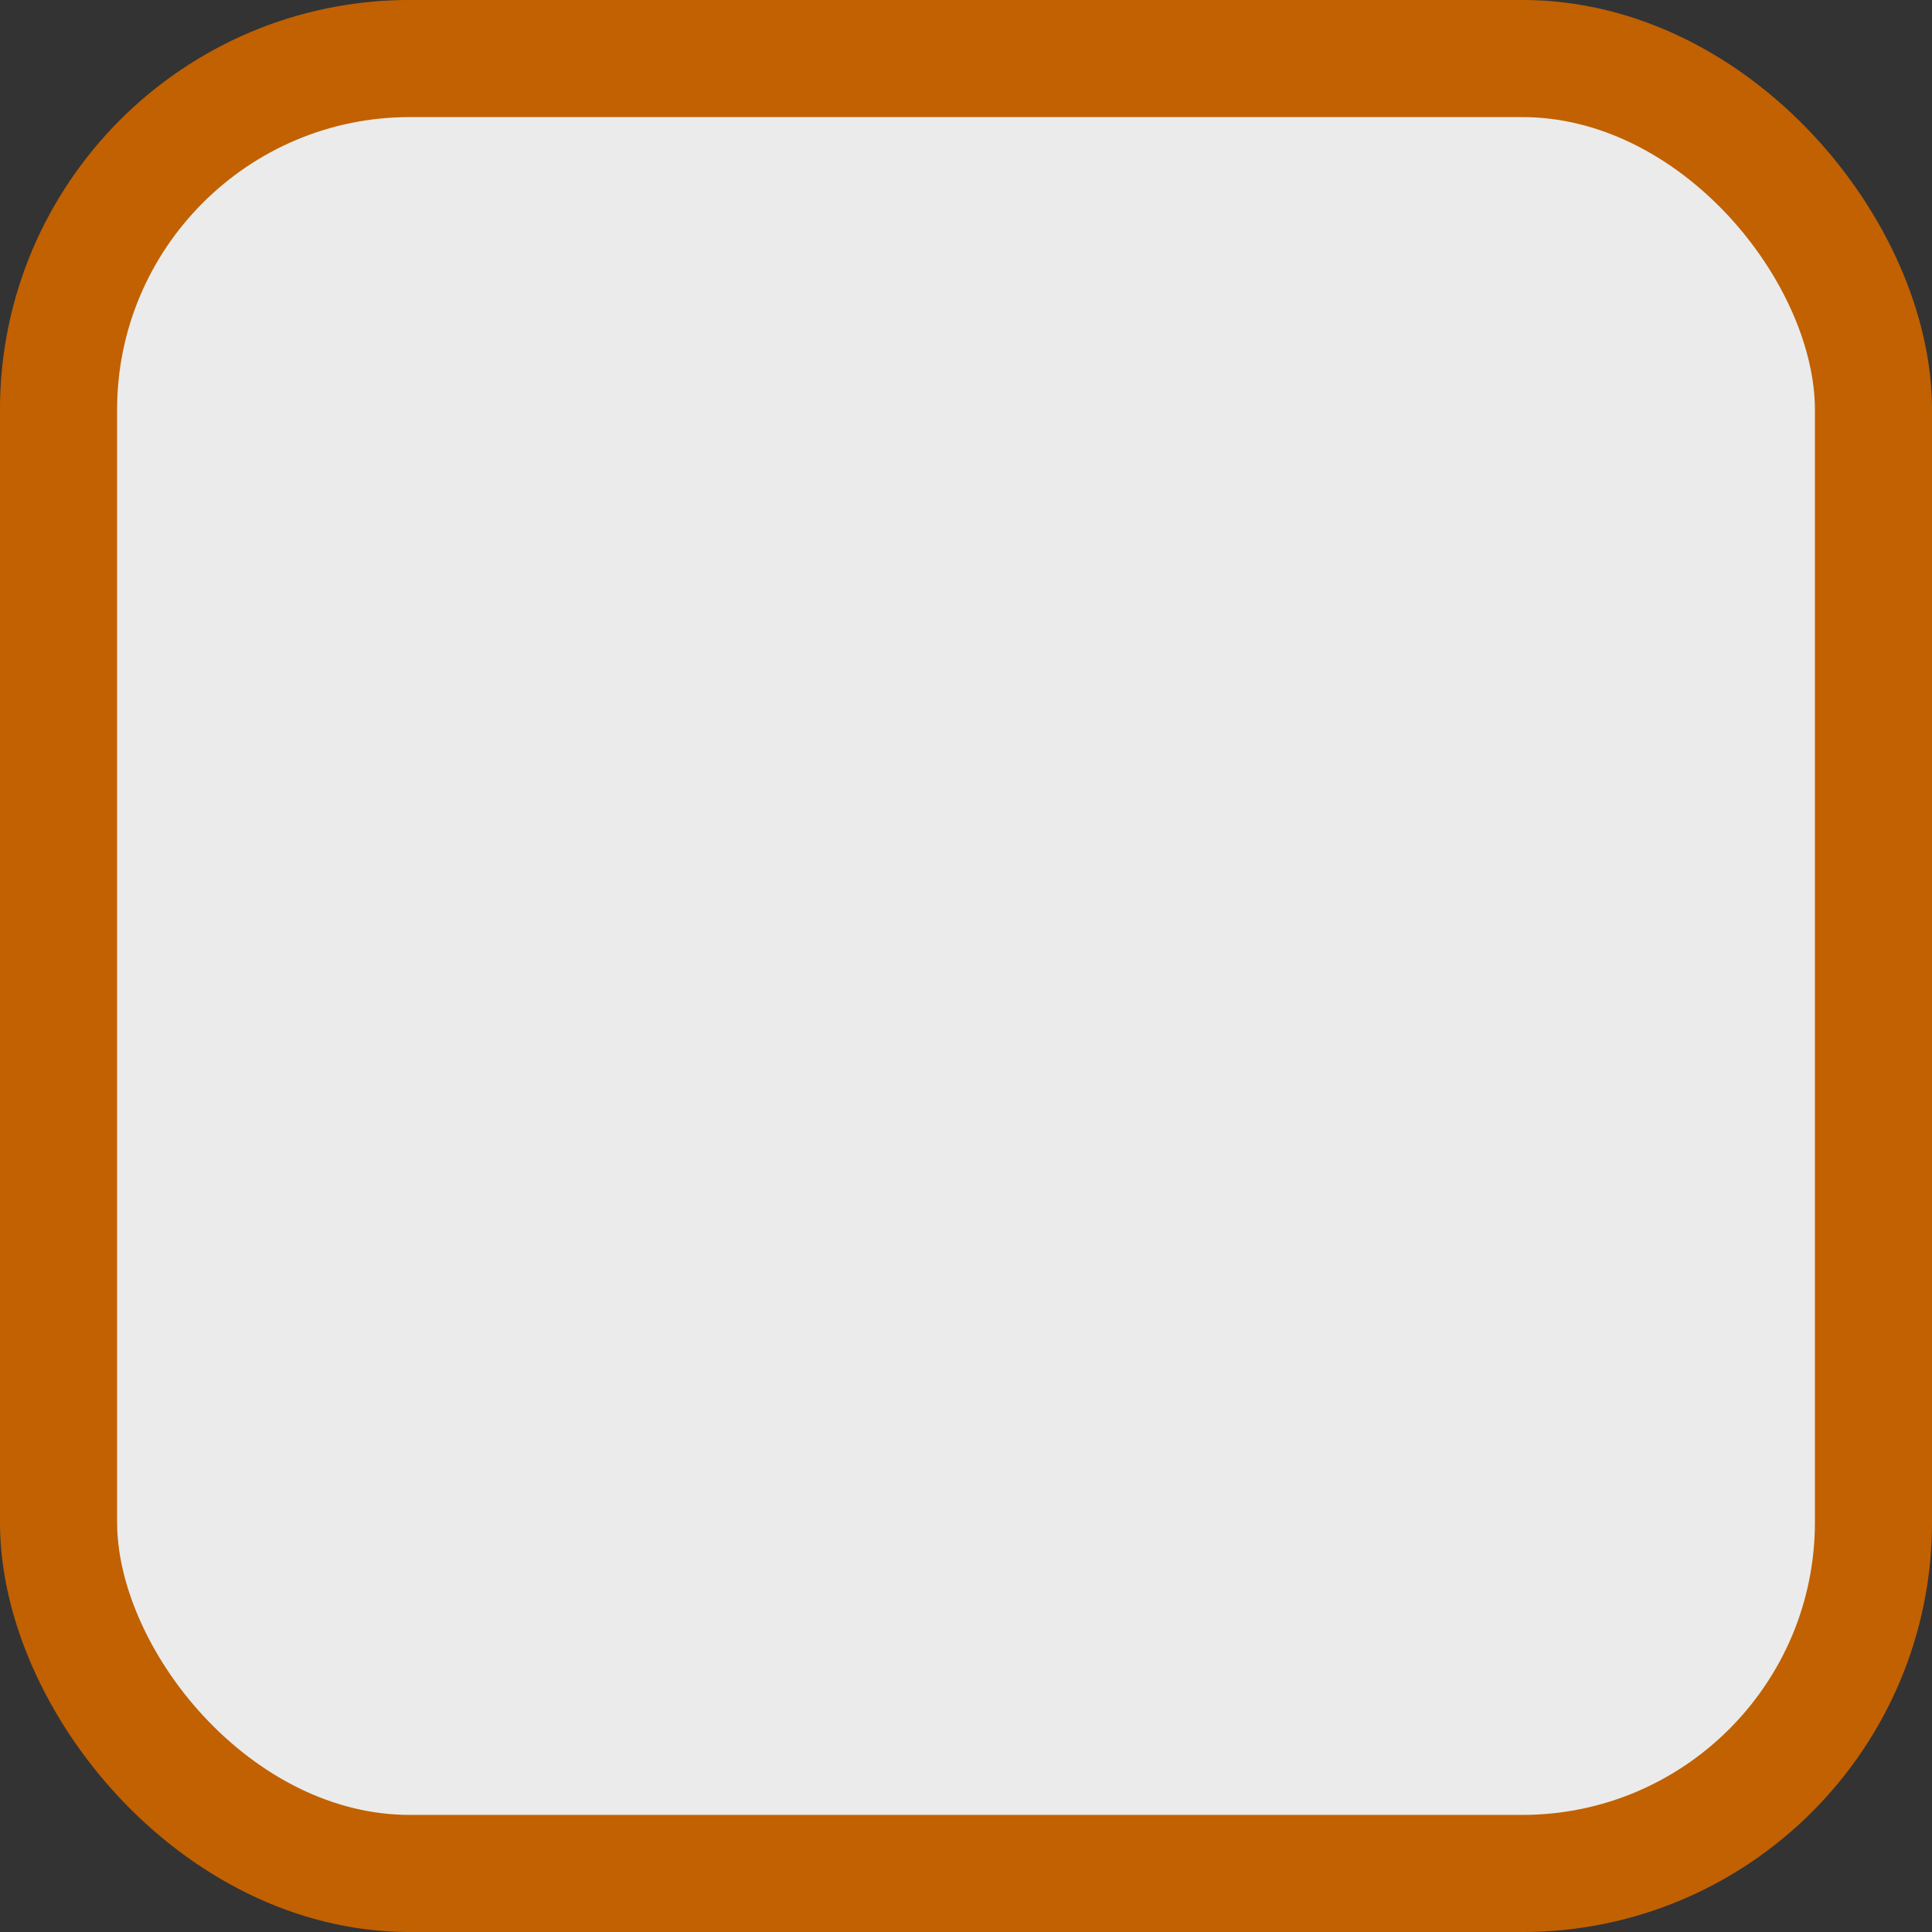 <svg width="24" height="24" viewBox="0 0 24 24" fill="none" xmlns="http://www.w3.org/2000/svg">
<rect x="0" y="0" width="24" height="24" fill="#333333" stroke="none"/>
<rect x="0.727" y="0.727" width="22.546" height="22.546" rx="4.364" fill="#EBEBEB" stroke="#C16102" stroke-width="1.455"/>
</svg>

